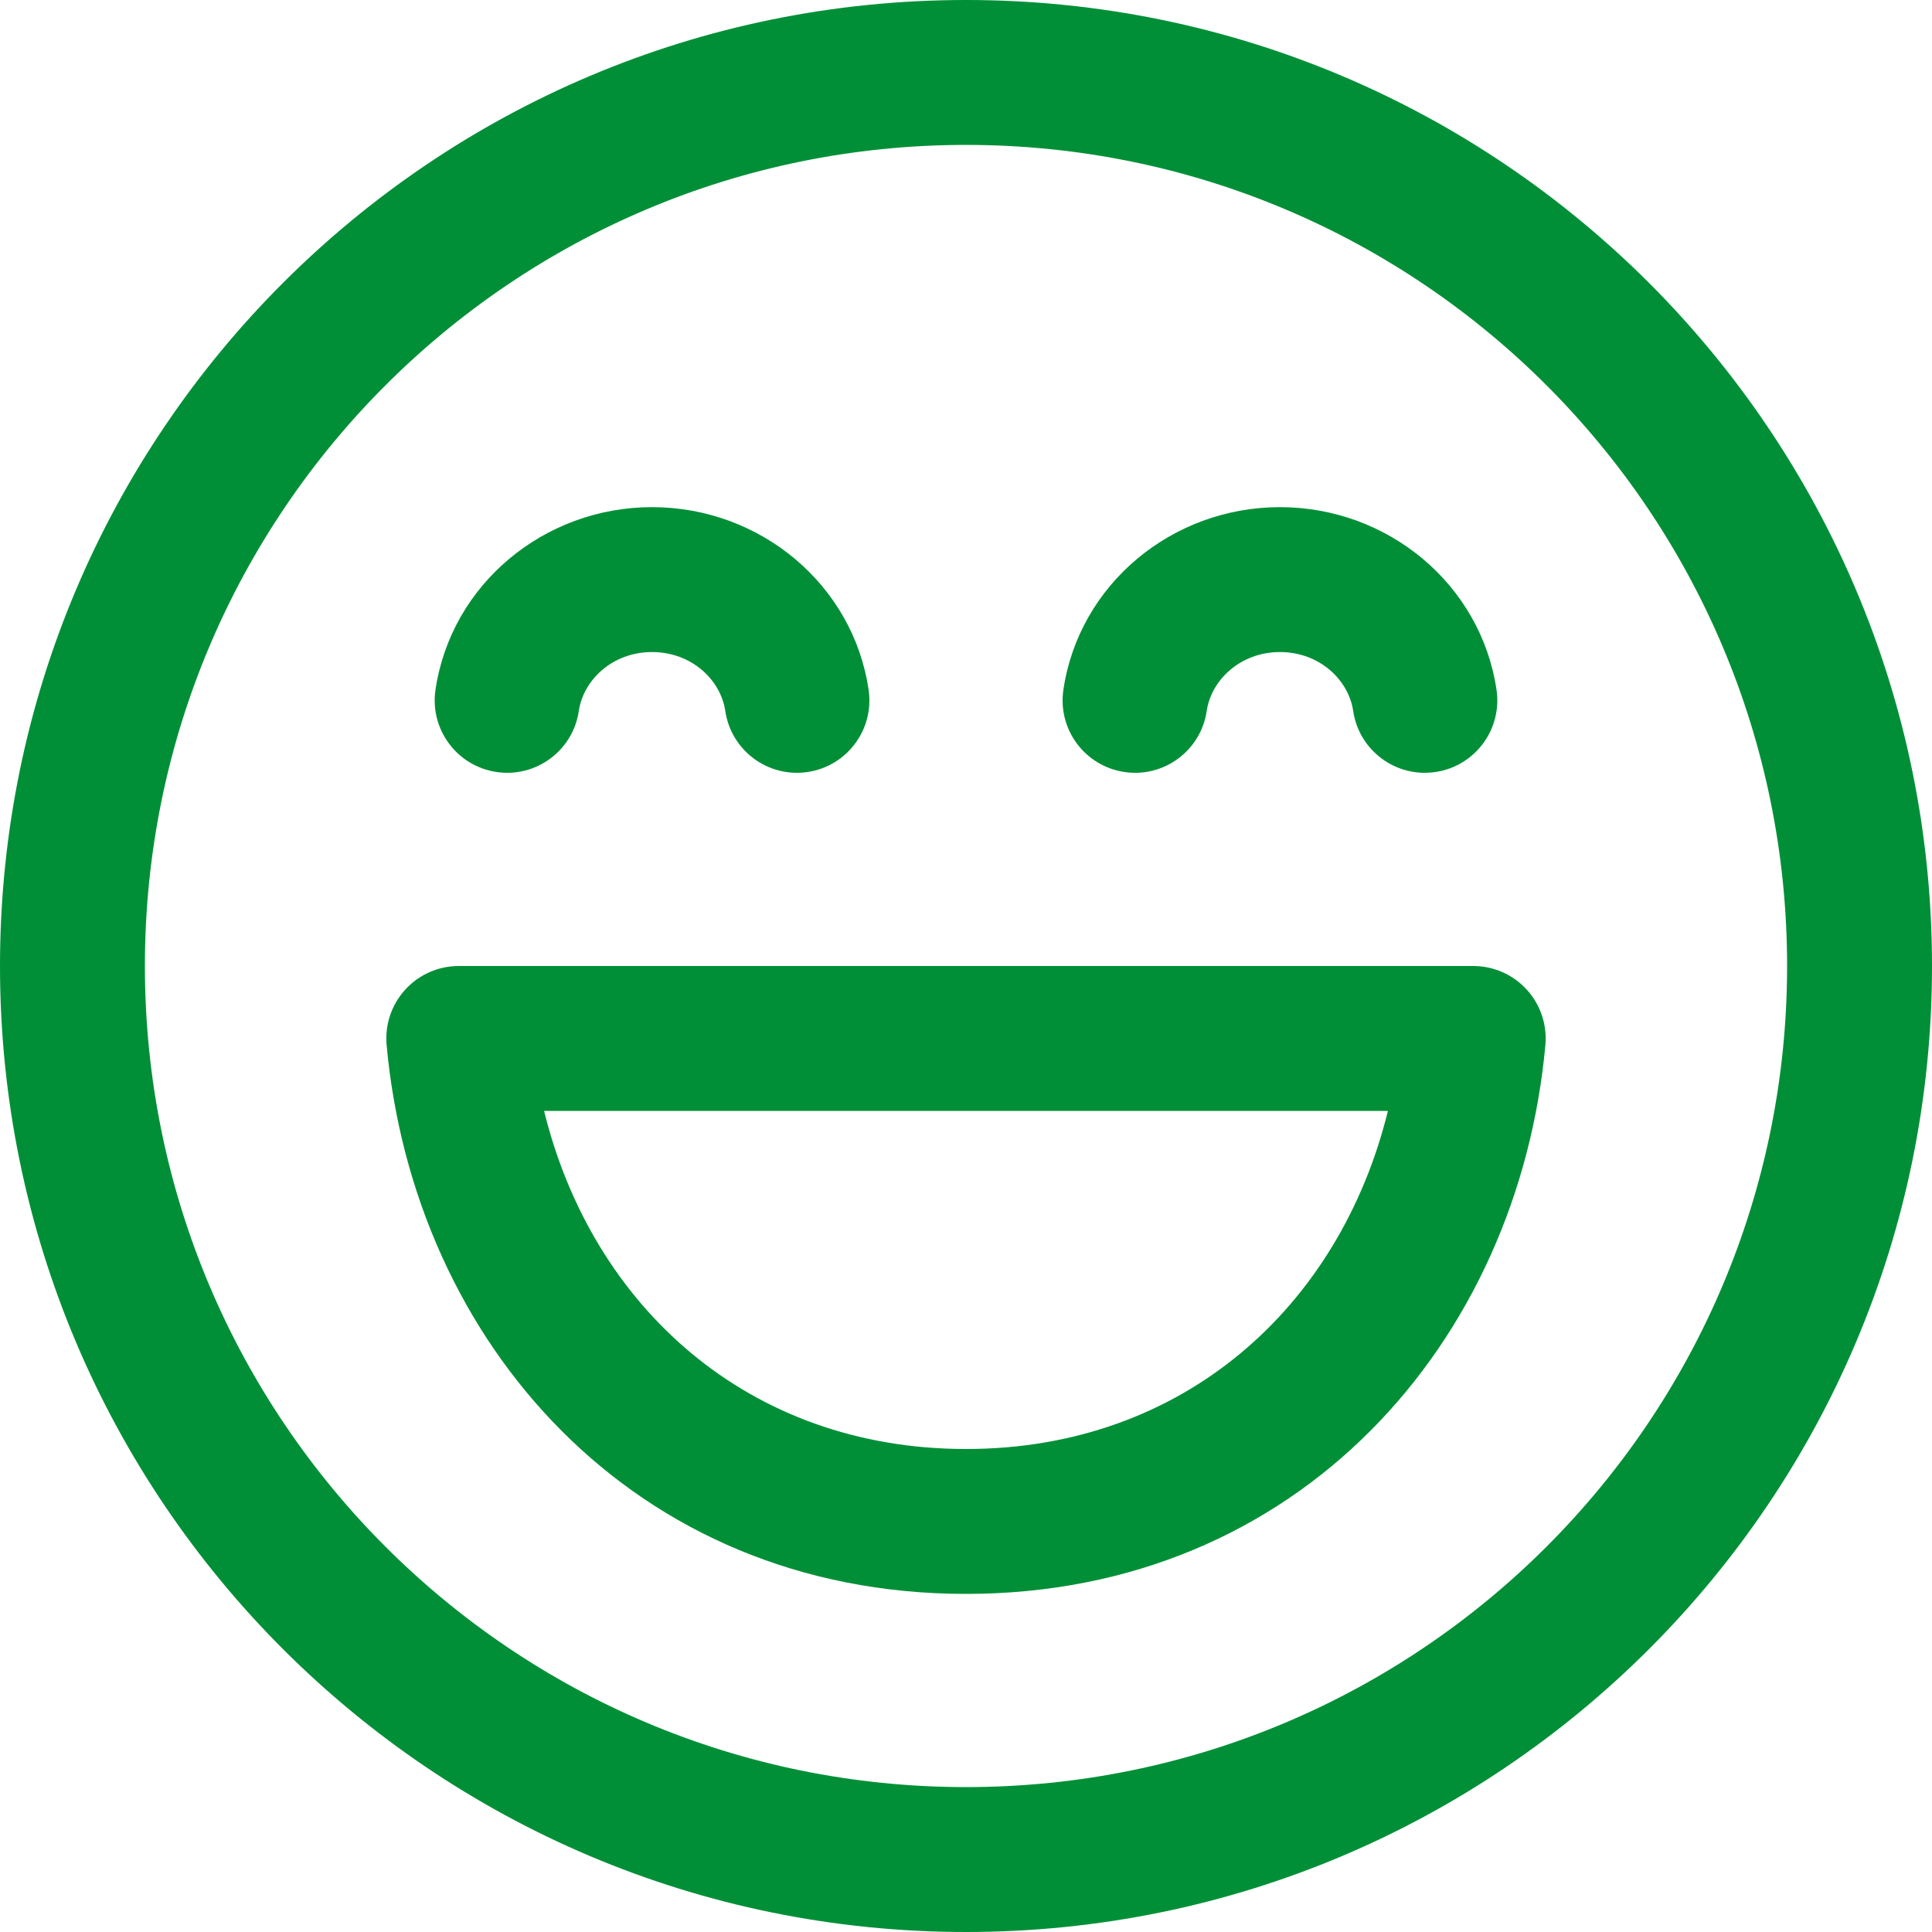 <svg width="44" height="44" viewBox="0 0 44 44" fill="none" xmlns="http://www.w3.org/2000/svg">
<path d="M10.448 22C9.985 22 9.542 22.195 9.23 22.537C8.917 22.88 8.763 23.338 8.805 23.8C9.422 30.561 14.415 36.3 22 36.3C29.585 36.3 34.578 30.561 35.195 23.8C35.237 23.338 35.083 22.88 34.77 22.537C34.458 22.195 34.015 22 33.552 22H10.448ZM22 33C17.034 33 13.483 29.745 12.391 25.3H31.609C30.517 29.745 26.965 33 22 33Z" fill="#008F37"/>
<path d="M29.15 14.85C28.252 14.85 27.587 15.482 27.482 16.192C27.349 17.093 26.51 17.716 25.609 17.582C24.707 17.449 24.084 16.61 24.218 15.708C24.573 13.309 26.689 11.55 29.15 11.55C31.611 11.55 33.727 13.309 34.082 15.708C34.216 16.61 33.593 17.449 32.692 17.582C31.79 17.716 30.951 17.093 30.818 16.192C30.713 15.482 30.049 14.85 29.15 14.85Z" fill="#008F37"/>
<path d="M13.182 16.192C13.287 15.482 13.951 14.85 14.85 14.85C15.749 14.85 16.413 15.482 16.518 16.192C16.651 17.093 17.49 17.716 18.392 17.582C19.293 17.449 19.916 16.61 19.782 15.708C19.427 13.309 17.311 11.55 14.85 11.55C12.389 11.55 10.273 13.309 9.918 15.708C9.784 16.61 10.407 17.449 11.309 17.582C12.21 17.716 13.049 17.093 13.182 16.192Z" fill="#008F37"/>
<path d="M22 0C9.85 0 0 9.85 0 22C0 34.15 9.85 44 22 44C34.15 44 44 34.15 44 22C44 9.85 34.15 0 22 0ZM3.3 22C3.3 11.672 11.672 3.3 22 3.3C32.328 3.3 40.7 11.672 40.7 22C40.7 32.328 32.328 40.7 22 40.7C11.672 40.7 3.3 32.328 3.3 22Z" fill="#008F37"/>
</svg>
